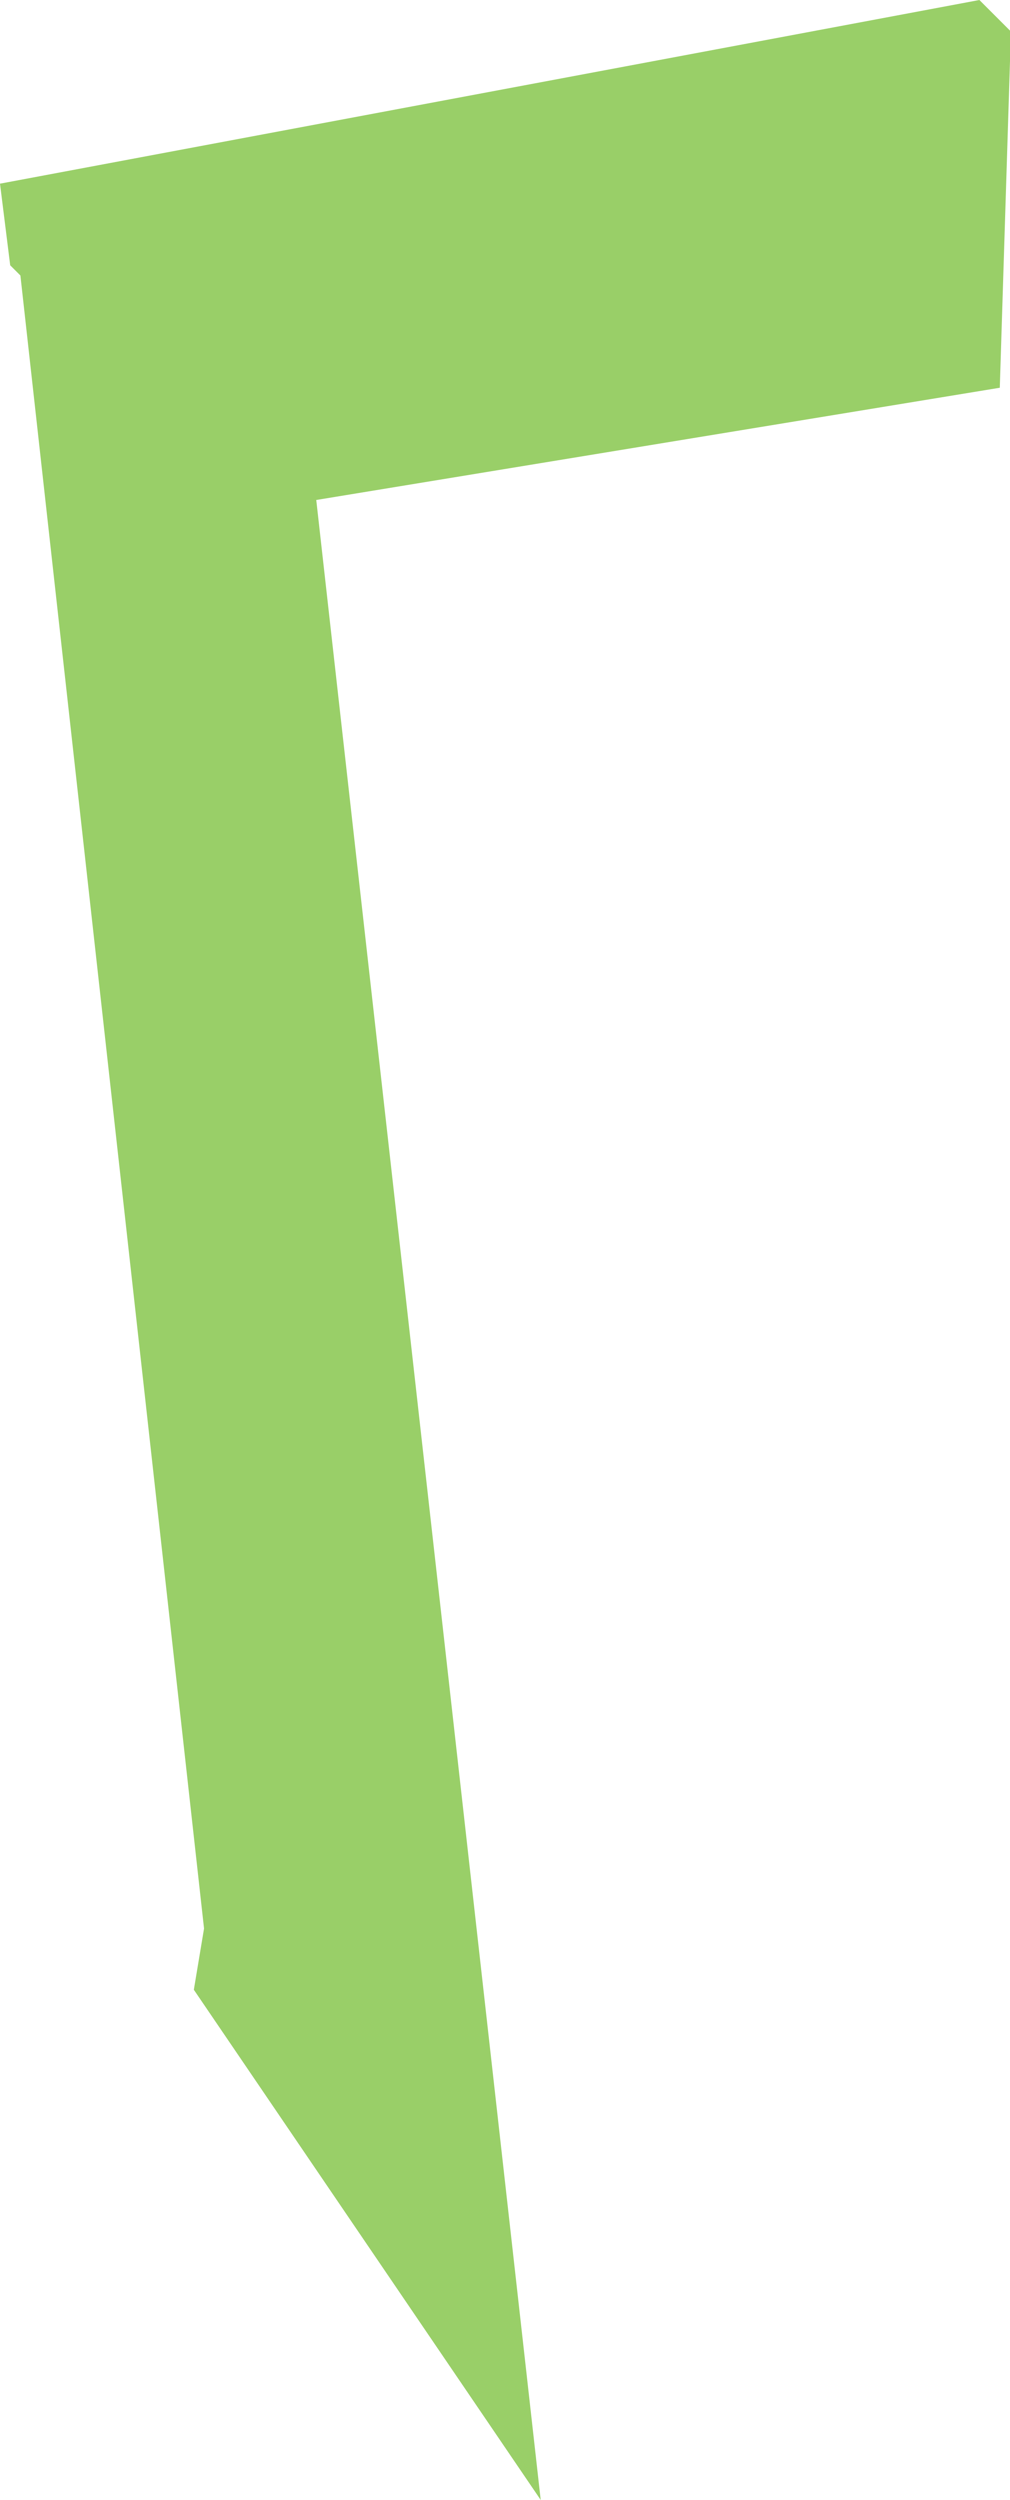 <svg xmlns="http://www.w3.org/2000/svg" width="99" height="245" viewBox="0 0 99 245">
  <defs>
    <style>
      .cls-1 {
        fill: #80c342;
        fill-rule: evenodd;
        opacity: 0.8;
      }
    </style>
  </defs>
  <path id="секция_7" data-name="секция 7" class="cls-1" d="M273,374l-34-50,1-6L222,156l-1-1-1-8,96-18,3,3v3l-1,32-67,11Z" transform="translate(-220 -129)"/>
</svg>
